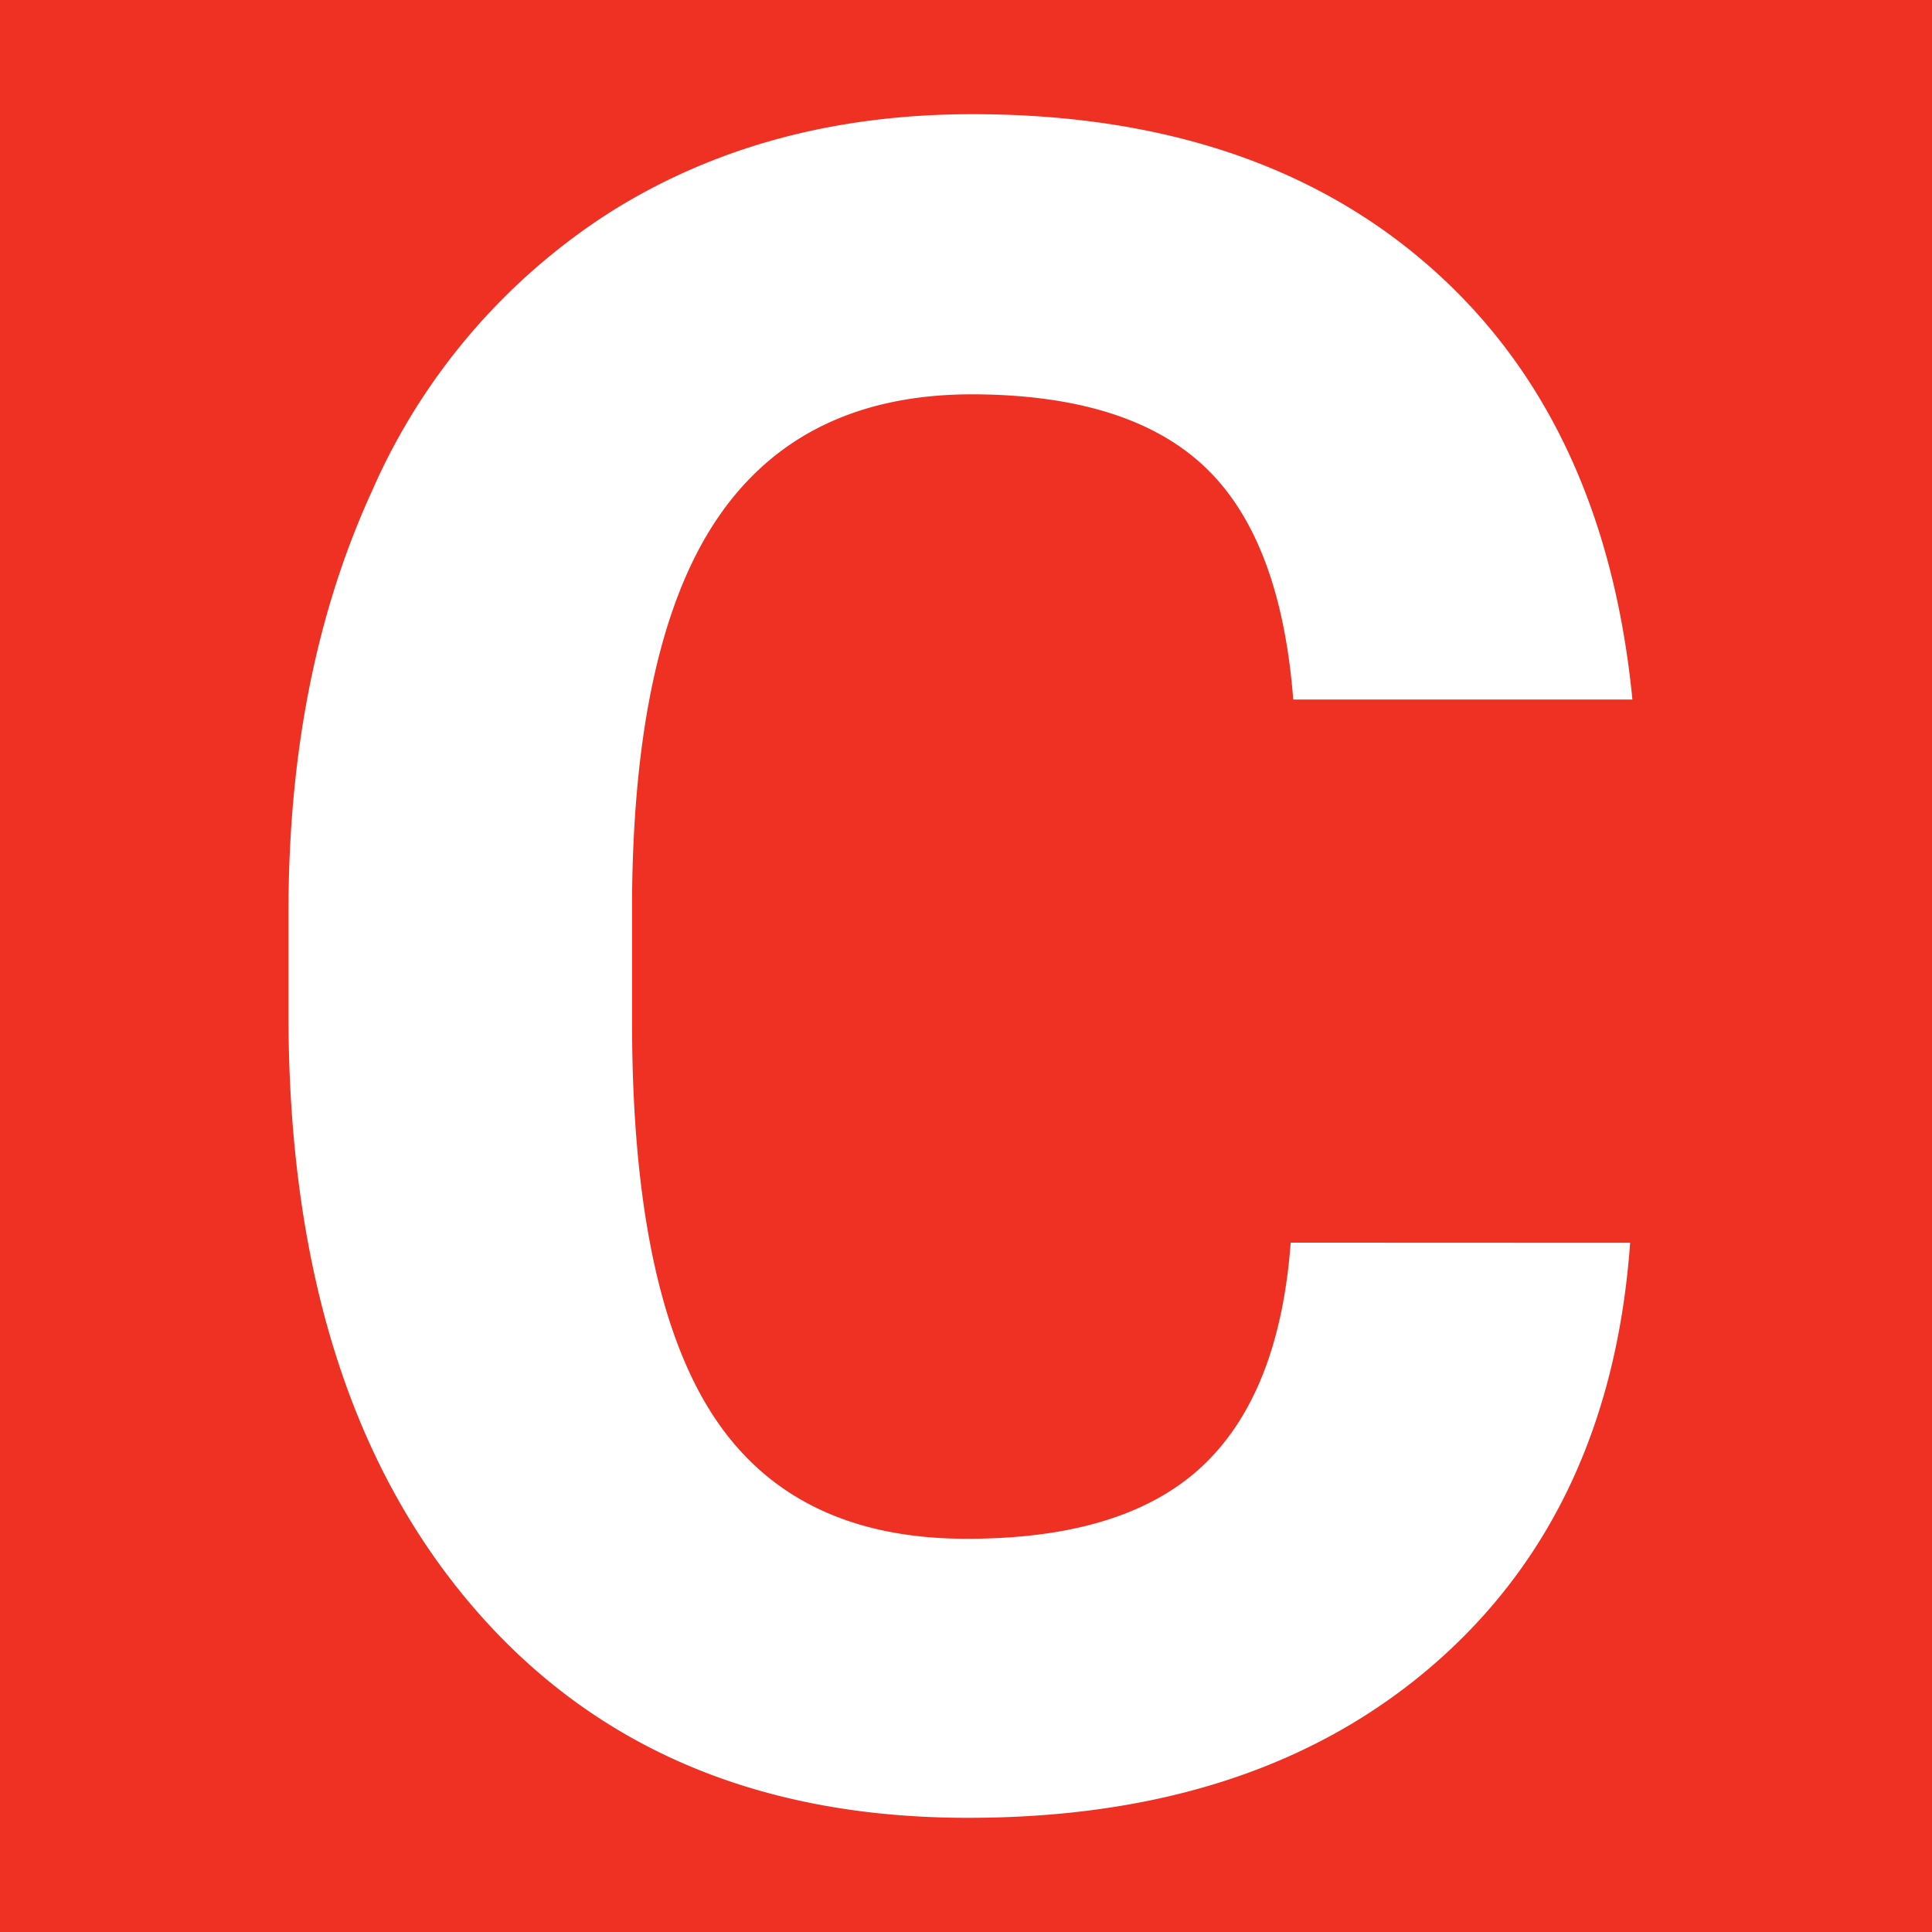 <svg id="Слой_1" data-name="Слой 1" xmlns="http://www.w3.org/2000/svg" viewBox="0 0 144 144"><defs><style>.cls-1{fill:#ef3124;}.cls-2{fill:#fff;}</style></defs><title>C</title><rect class="cls-1" width="144" height="144"/><path class="cls-2" d="M121.5,92.63q-1.43,19.95-14.62,31.41T72.13,135.49q-23.59,0-37.11-16T21.5,75.57V68q0-17.83,6.23-31.41A47,47,0,0,1,45.55,15.77Q57.14,8.51,72.47,8.51q21.23,0,34.2,11.46t15,32.17H96.39q-.93-12-6.61-17.36T72.47,29.39q-12.64,0-18.91,9.12T47.11,66.82v9.34q0,20,6,29.28t19,9.25q11.71,0,17.48-5.39t6.61-16.68Z" transform="translate(0 0)"/></svg>